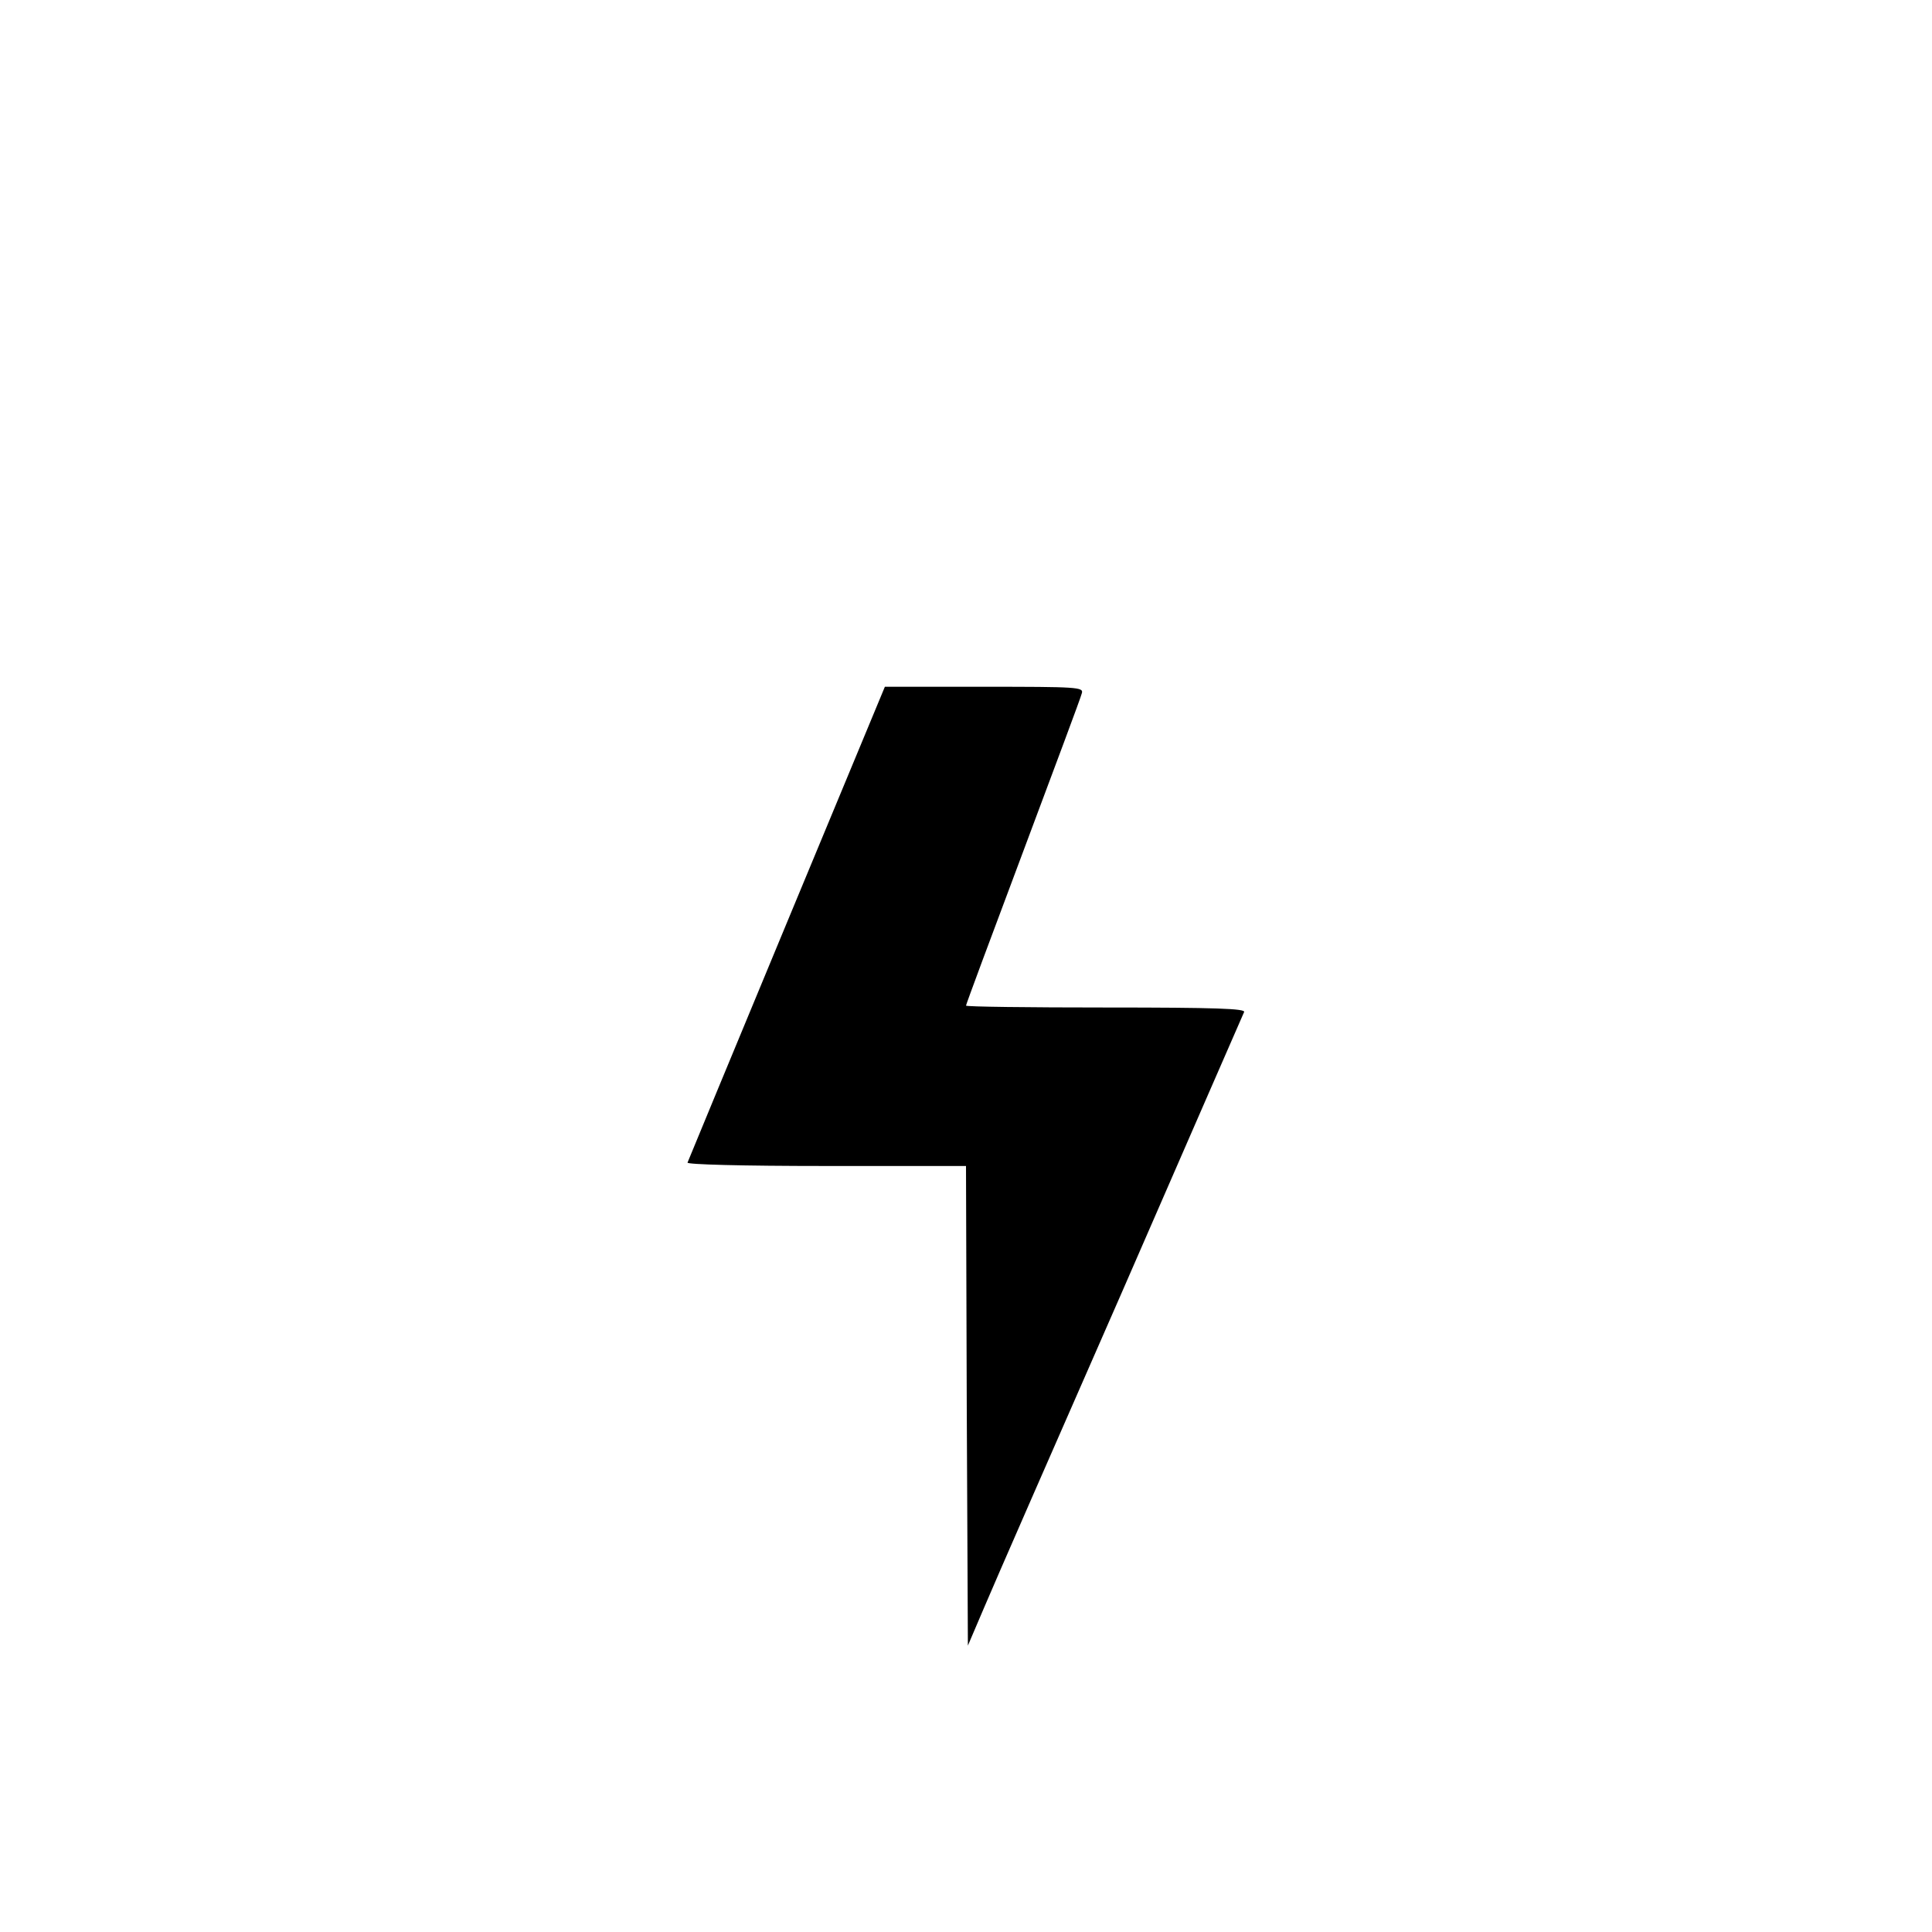 <?xml version="1.0" standalone="no"?>
<!DOCTYPE svg PUBLIC "-//W3C//DTD SVG 20010904//EN"
 "http://www.w3.org/TR/2001/REC-SVG-20010904/DTD/svg10.dtd">
<svg version="1.0" xmlns="http://www.w3.org/2000/svg"
 width="512pt" height="512pt" viewBox="0 0 512 512"
 preserveAspectRatio="xMidYMid meet">

<g transform="translate(0,512) scale(0.1,-0.1)"
fill="#000000" stroke="none">
<path d="M2085 2674 c-143 -344 -261 -630 -263 -635 -2 -5 143 -9 367 -9 l371
0 2 -635 3 -636 44 103 c24 57 188 432 364 833 175 402 321 736 324 743 4 9
-73 12 -366 12 -204 0 -371 2 -371 5 0 3 68 186 151 407 83 222 154 411 156
421 5 16 -12 17 -258 17 l-264 0 -260 -626z"/>
</g>
</svg>
